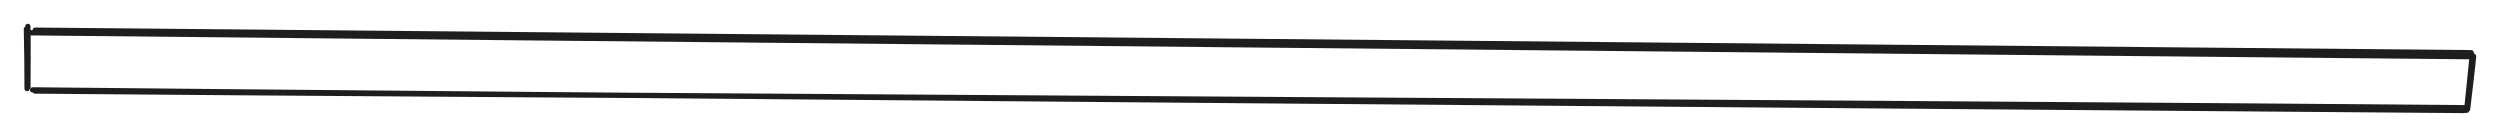 <?xml version="1.0" standalone="no"?>
<!DOCTYPE svg PUBLIC "-//W3C//DTD SVG 1.1//EN" "http://www.w3.org/Graphics/SVG/1.1/DTD/svg11.dtd">
<svg version="1.1" xmlns="http://www.w3.org/2000/svg" viewBox="0 0 946.724 51.839" width="946.724" height="51.839"><!-- svg-source:excalidraw --><defs><style class="style-fonts">
      </style></defs><g stroke-linecap="round"><g transform="translate(11.542 12.288) rotate(0 462 4)"><path d="M-0.27 0.12 C153.99 1.74, 770.91 7.69, 924.8 9.18 M1.8 -0.86 C156.03 0.51, 770.33 6.32, 924.27 7.67" stroke="#1e1e1e" stroke-width="2" fill="none"></path></g></g><mask></mask><g stroke-linecap="round"><g transform="translate(10.32 10.288) rotate(0 0 11.5)"><path d="M0.23 -0.29 C0.35 3.56, 0.31 18.81, 0.25 22.71 M-0.32 0.75 C-0.2 4.7, -0.02 19.43, -0.06 23.26" stroke="#1e1e1e" stroke-width="2" fill="none"></path></g></g><mask></mask><g stroke-linecap="round"><g transform="translate(12.32 33.288) rotate(0 460.778 4.222)"><path d="M0.97 1.18 C154.48 2.6, 768.27 6.11, 921.68 7.51 M0.02 0.75 C153.34 2.38, 767.37 7.38, 920.8 8.55" stroke="#1e1e1e" stroke-width="2" fill="none"></path></g></g><mask></mask><g stroke-linecap="round"><g transform="translate(936.431 21.288) rotate(0 -1.056 10.222)"><path d="M0.29 0.05 C0.03 3.45, -1.6 16.69, -1.98 20.01 M-0.22 -0.4 C-0.51 3.09, -2.01 17.03, -2.34 20.48" stroke="#1e1e1e" stroke-width="2" fill="none"></path></g></g><mask></mask></svg>